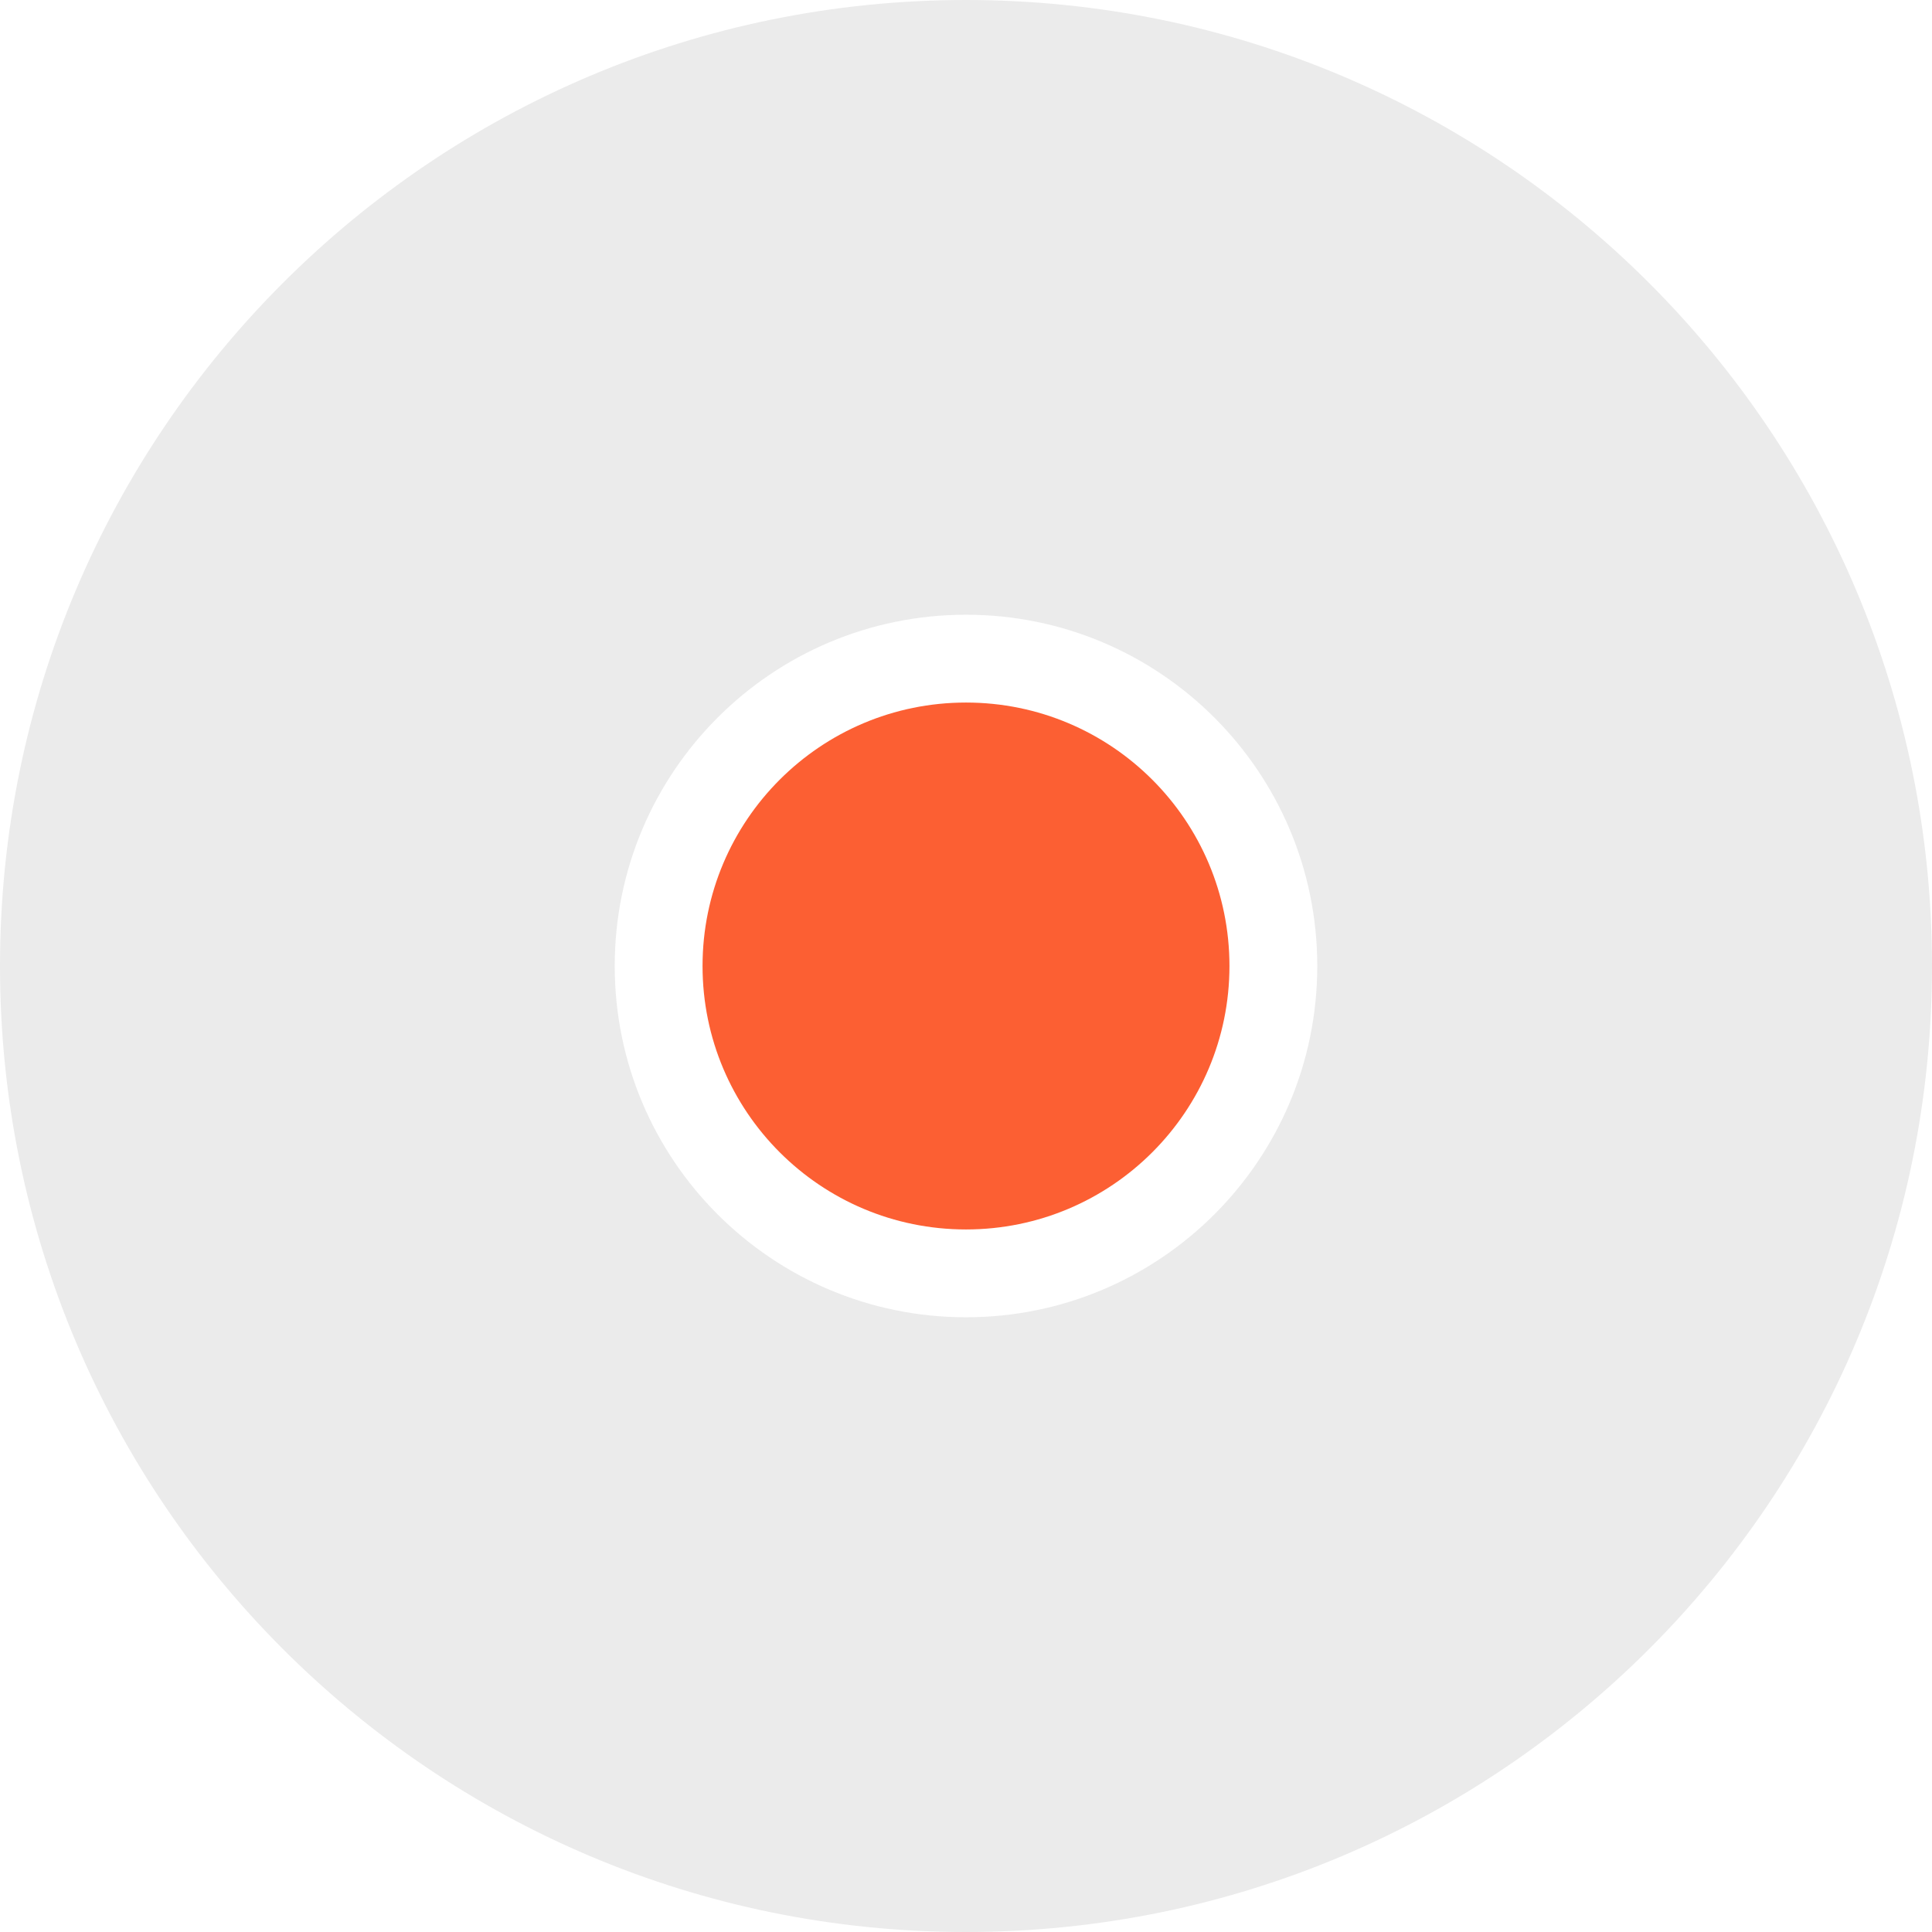 <svg width="44" height="44" viewBox="0 0 44 44" fill="none" xmlns="http://www.w3.org/2000/svg">
    <g clip-path="url(#clip0_250_5680)">
        <path opacity="0.08" fill-rule="evenodd" clip-rule="evenodd" d="M22 44C34.15 44 44 34.15 44 22C44 9.85 34.15 0 22 0C9.85 0 0 9.85 0 22C0 34.15 9.85 44 22 44Z" fill="black"/>
        <g filter="url(#filter0_d_250_5680)">
            <path fill-rule="evenodd" clip-rule="evenodd" d="M22 30C26.418 30 30 26.418 30 22C30 17.582 26.418 14 22 14C17.582 14 14 17.582 14 22C14 26.418 17.582 30 22 30Z" fill="white"/>
        </g>
        <path fill-rule="evenodd" clip-rule="evenodd" d="M22 28C25.314 28 28 25.314 28 22C28 18.686 25.314 16 22 16C18.686 16 16 18.686 16 22C16 25.314 18.686 28 22 28Z" fill="#FC5F33"/>
    </g>
    <defs>
        <filter id="filter0_d_250_5680" x="6" y="6" width="32" height="32" filterUnits="userSpaceOnUse" color-interpolation-filters="sRGB">
            <feFlood flood-opacity="0" result="BackgroundImageFix"/>
            <feColorMatrix in="SourceAlpha" type="matrix" values="0 0 0 0 0 0 0 0 0 0 0 0 0 0 0 0 0 0 127 0" result="hardAlpha"/>
            <feOffset/>
            <feGaussianBlur stdDeviation="4"/>
            <feColorMatrix type="matrix" values="0 0 0 0 0 0 0 0 0 0 0 0 0 0 0 0 0 0 0.4 0"/>
            <feBlend mode="normal" in2="BackgroundImageFix" result="effect1_dropShadow_250_5680"/>
            <feBlend mode="normal" in="SourceGraphic" in2="effect1_dropShadow_250_5680" result="shape"/>
        </filter>
        <clipPath id="clip0_250_5680">
            <rect width="44" height="44" fill="white"/>
        </clipPath>
    </defs>
</svg>
